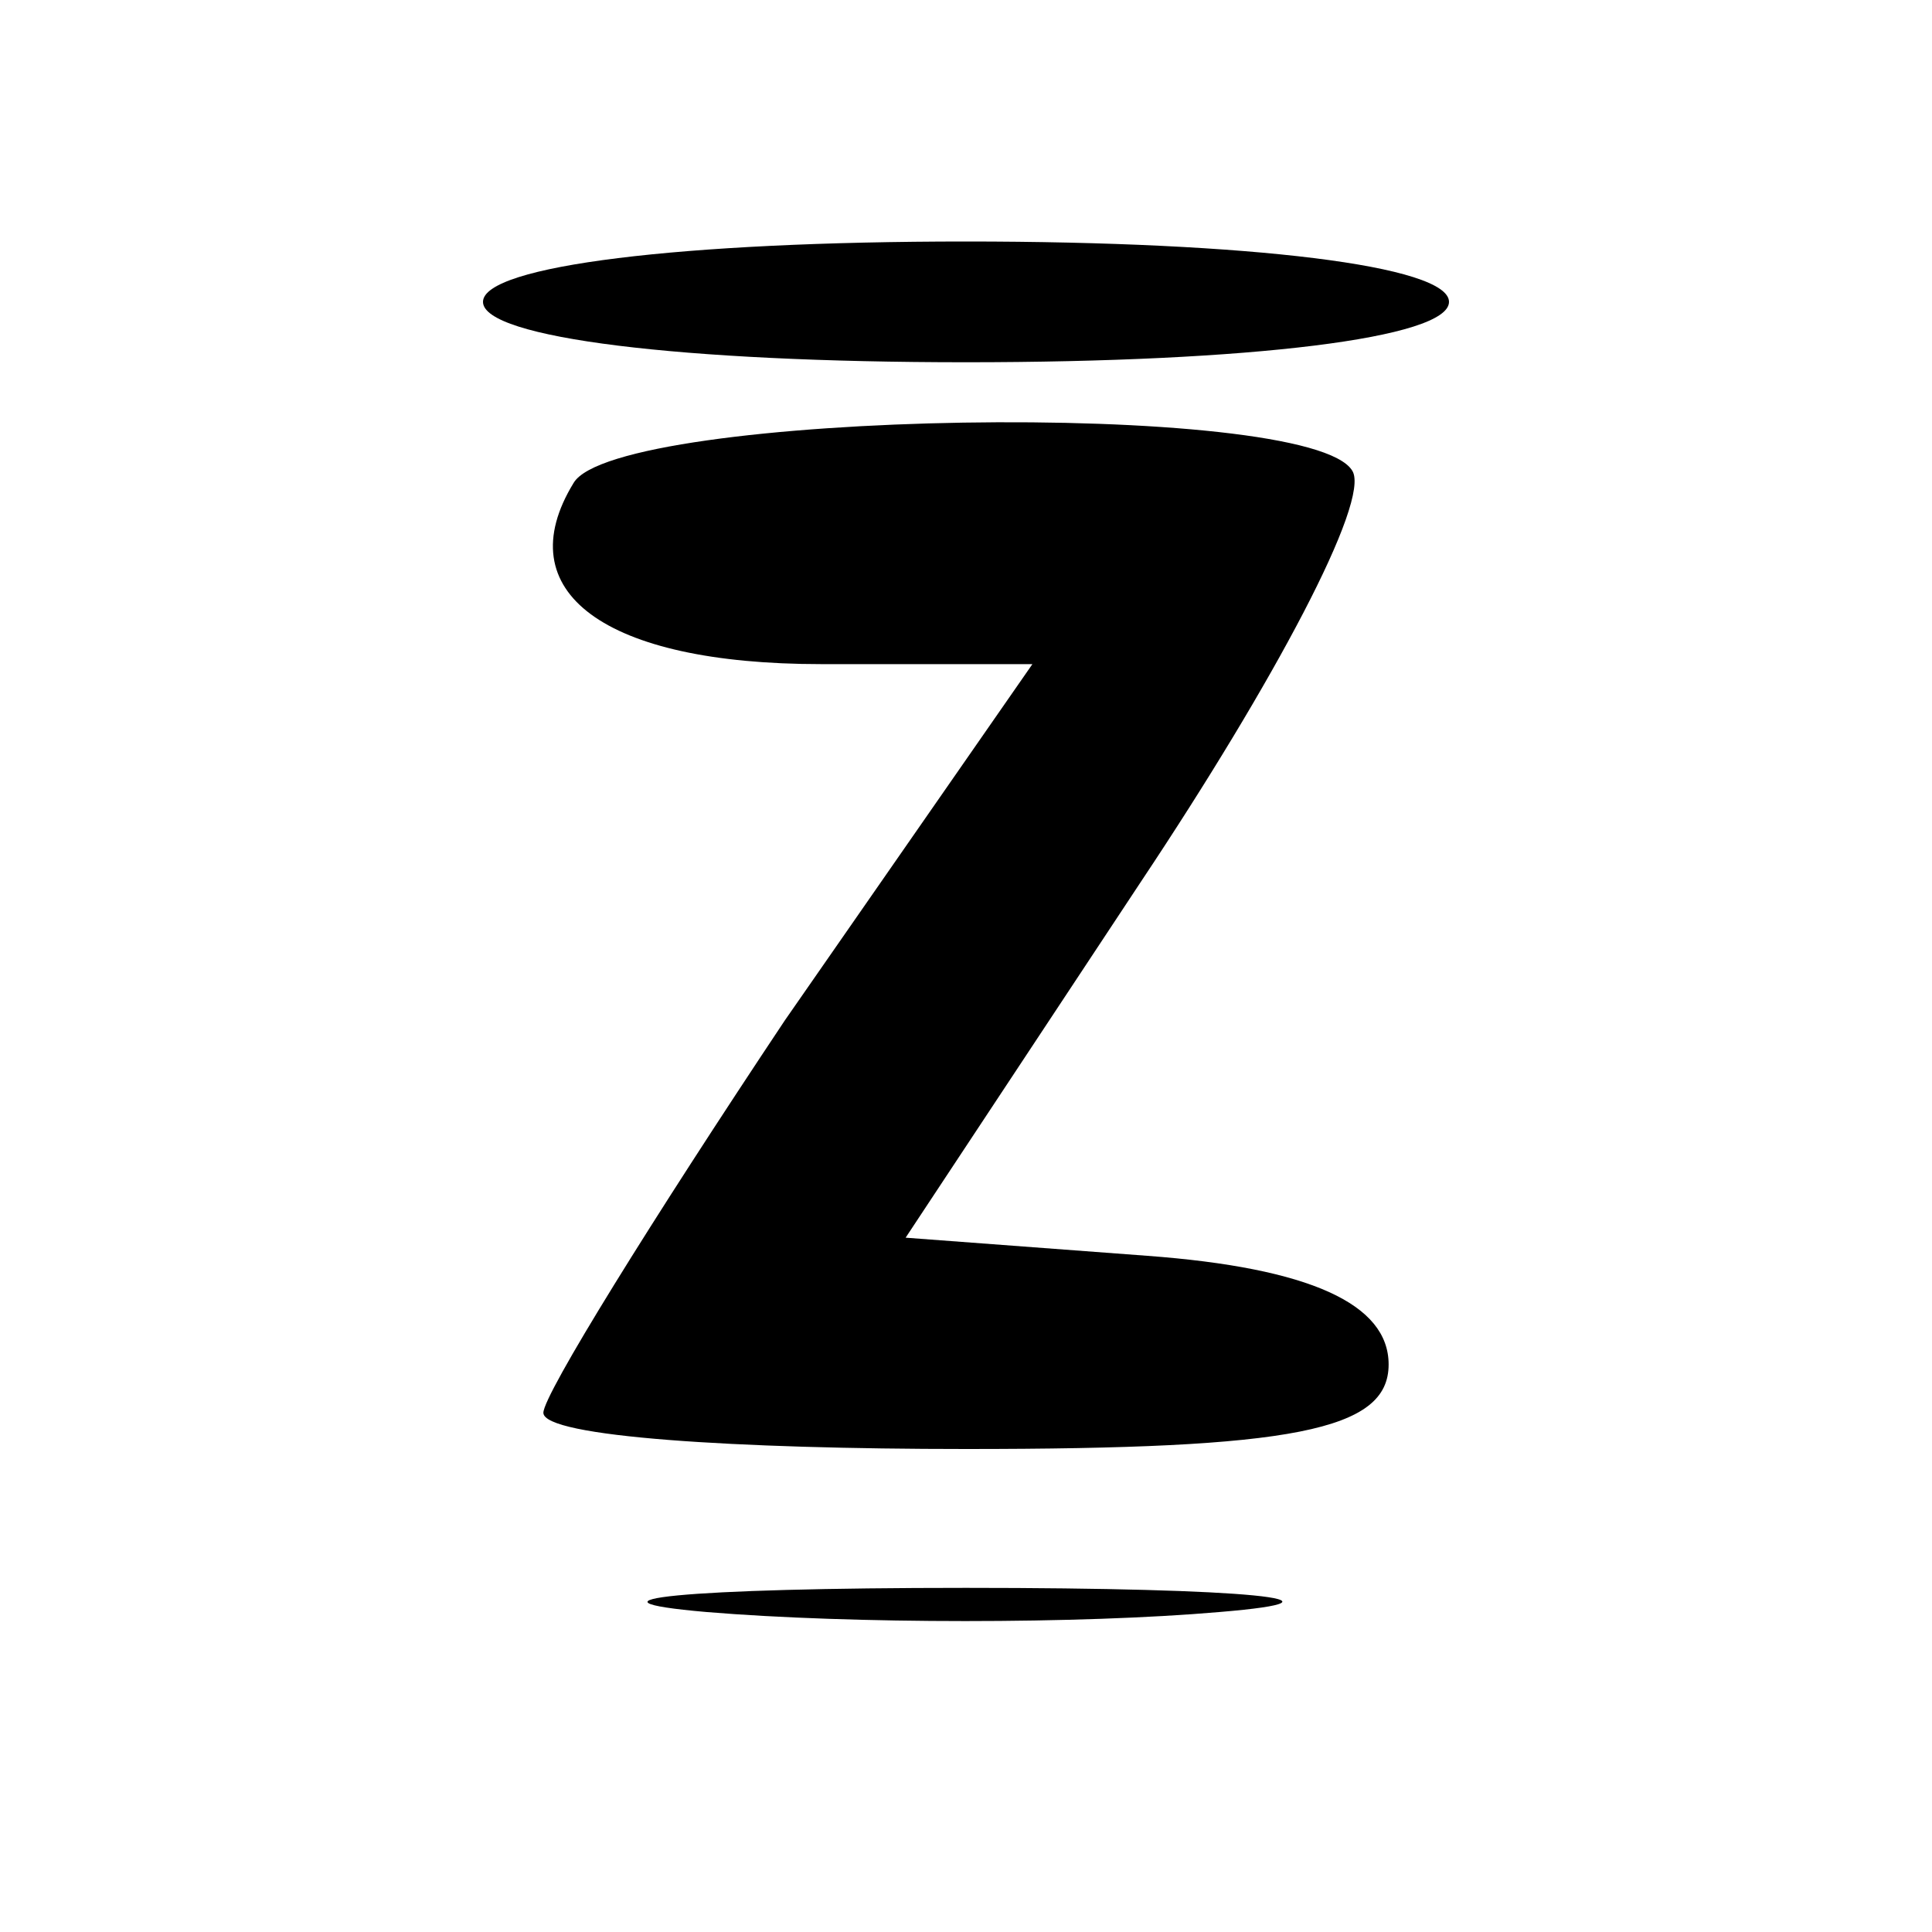 <?xml version="1.0" standalone="no"?>
<!DOCTYPE svg PUBLIC "-//W3C//DTD SVG 20010904//EN"
 "http://www.w3.org/TR/2001/REC-SVG-20010904/DTD/svg10.dtd">
<svg version="1.0" xmlns="http://www.w3.org/2000/svg"
 width="32pt" height="32pt" viewBox="0 0 32 32"
 preserveAspectRatio="xMidYMid meet">

<g transform="translate(0,32) scale(0.1,-0.1)"
fill="#000000" stroke="none">
<path d="M80 270 c0 -6 33 -10 80 -10 47 0 80 4 80 10 0 6 -33 10 -80 10 -47
0 -80 -4 -80 -10z"/>
<path d="M95 240 c-11 -18 5 -30 41 -30 l35 0 -41 -59 c-22 -33 -40 -62 -40
-65 0 -4 32 -6 70 -6 54 0 70 3 70 14 0 10 -13 16 -40 18 l-40 3 39 59 c22 33
38 63 35 68 -7 12 -122 10 -129 -2z"/>
<path d="M117 53 c24 -2 62 -2 85 0 24 2 5 4 -42 4 -47 0 -66 -2 -43 -4z"/>
</g>
</svg>
